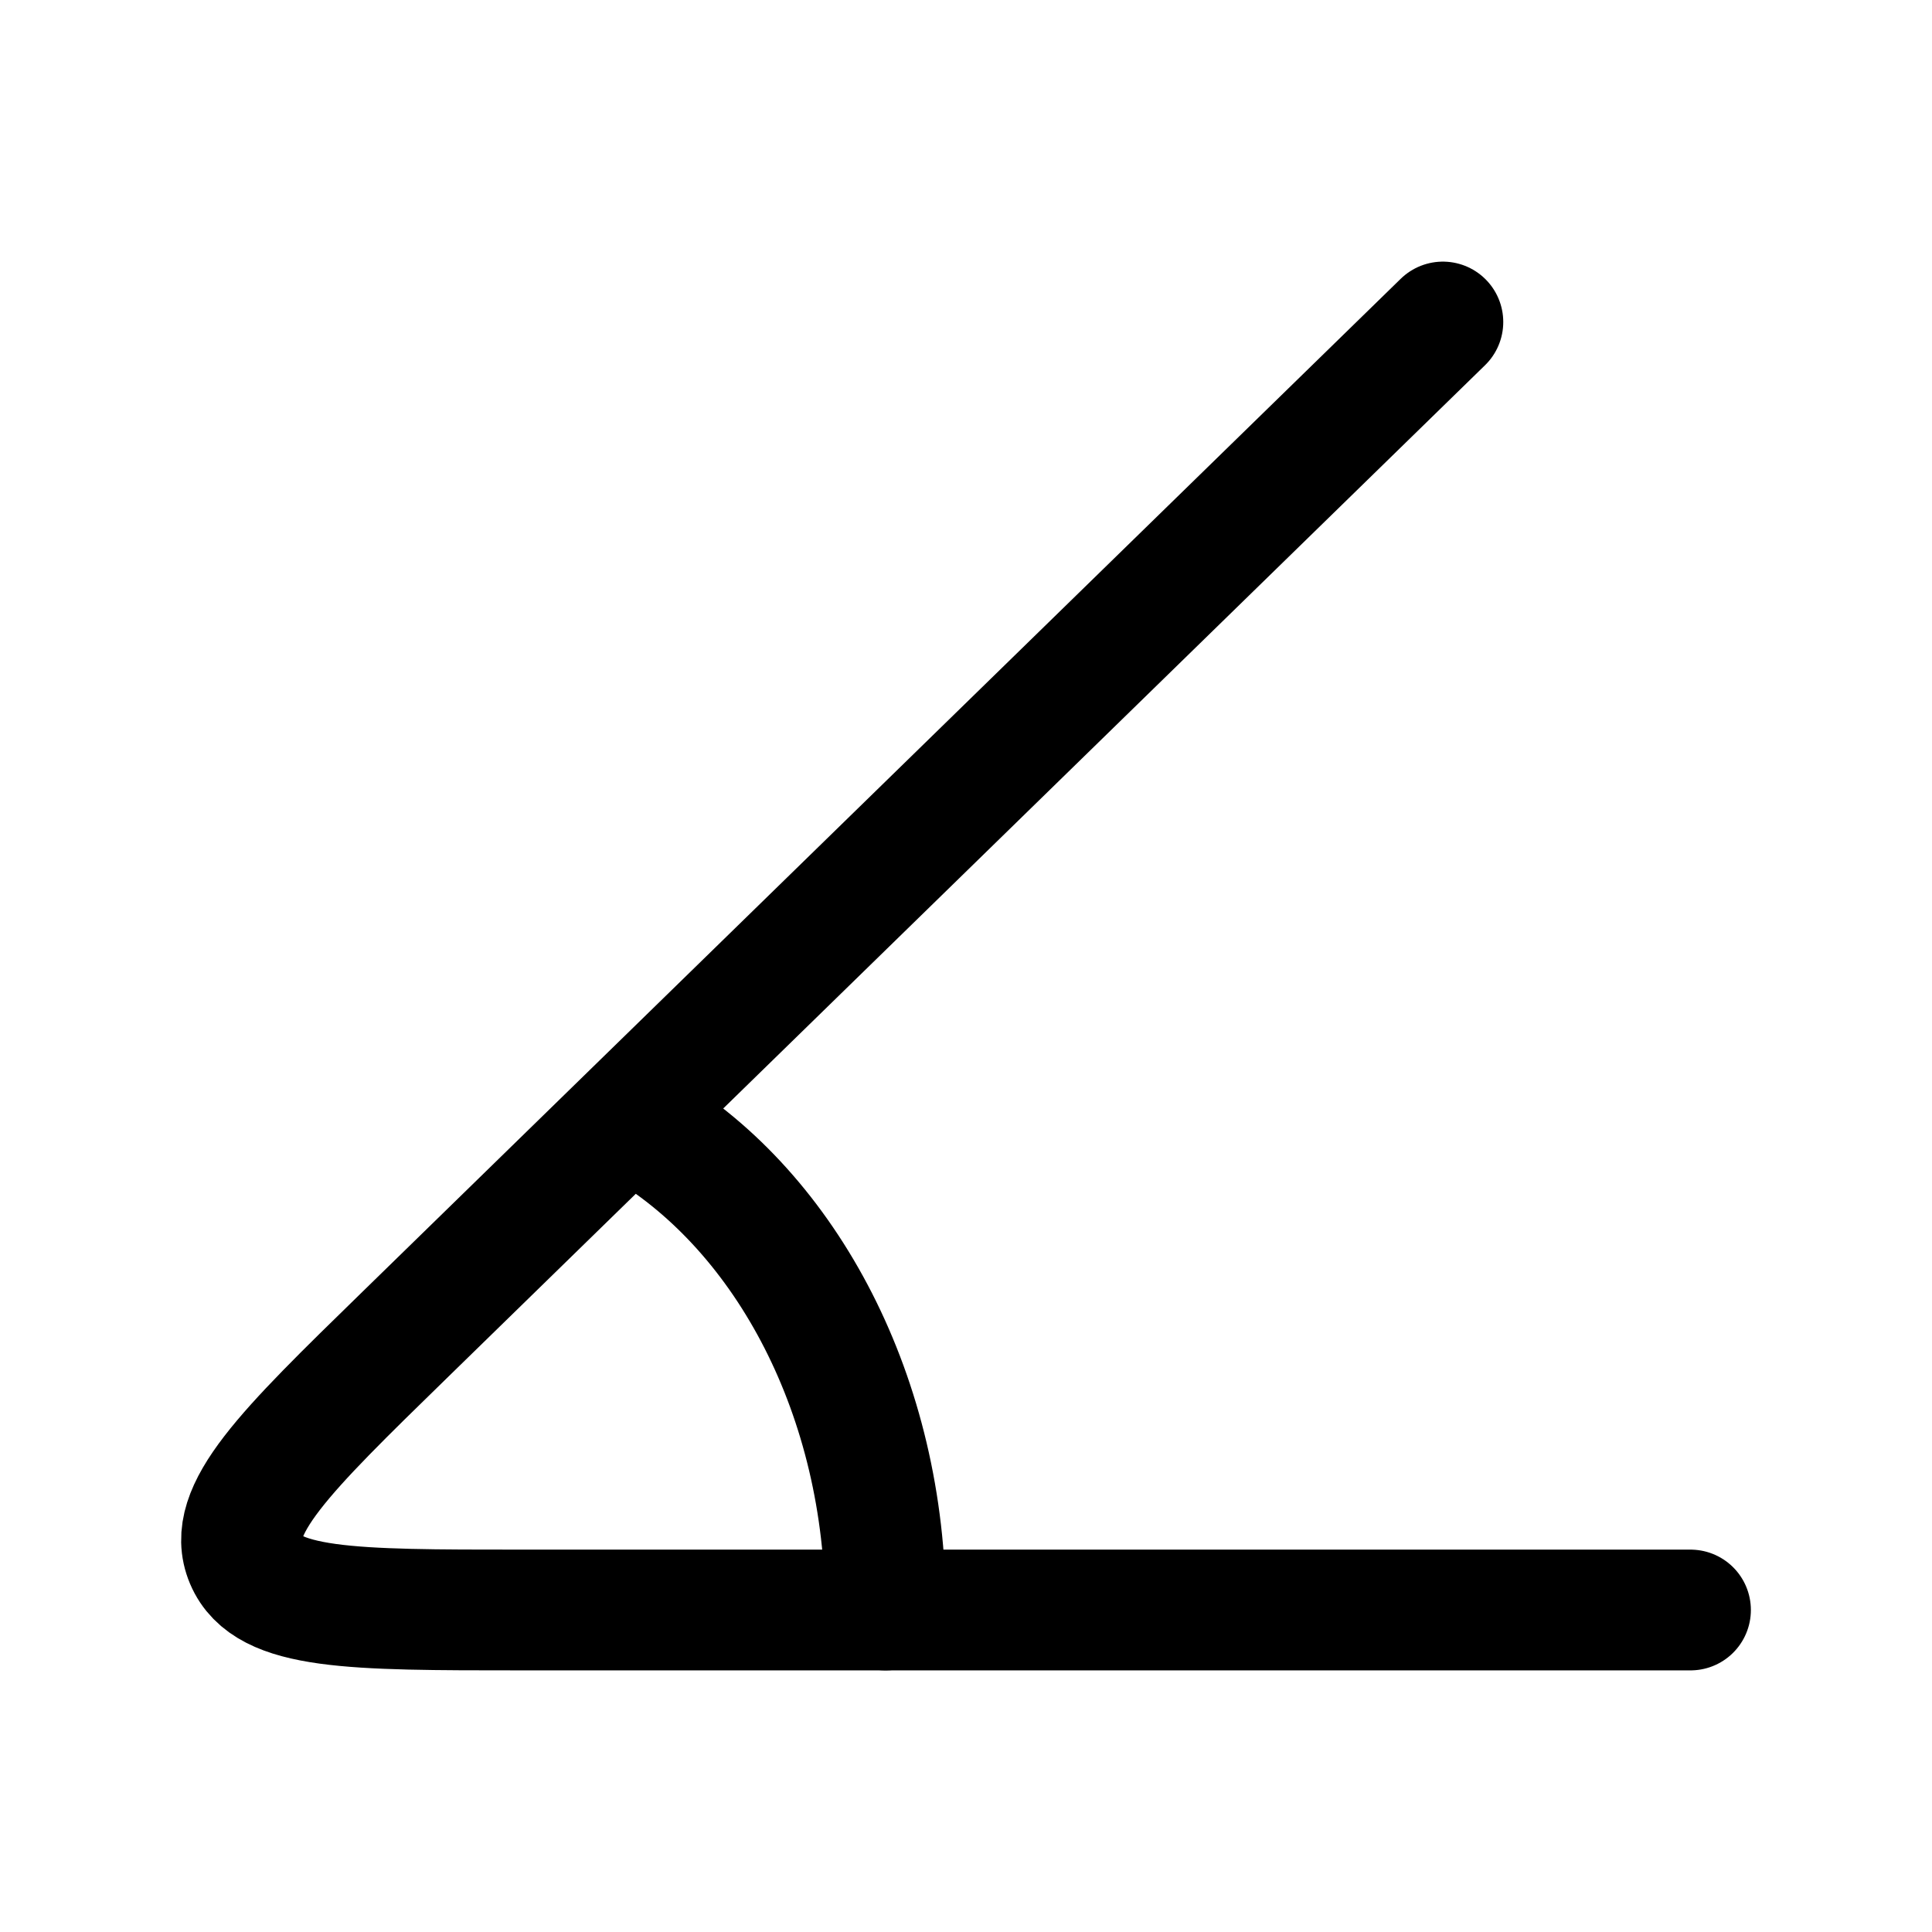 <svg xmlns="http://www.w3.org/2000/svg" width="1em" height="1em" viewBox="0 0 24 24"><g fill="none" stroke="currentColor" stroke-linecap="round" stroke-linejoin="round" stroke-width="1.5" color="currentColor"><path d="M21 20H6.473c-2.106 0-3.16 0-3.421-.617c-.262-.618.482-1.344 1.972-2.797L17.924 4"/><path d="M11 20c0-2.648-1.226-4.934-3-6"/></g></svg>
